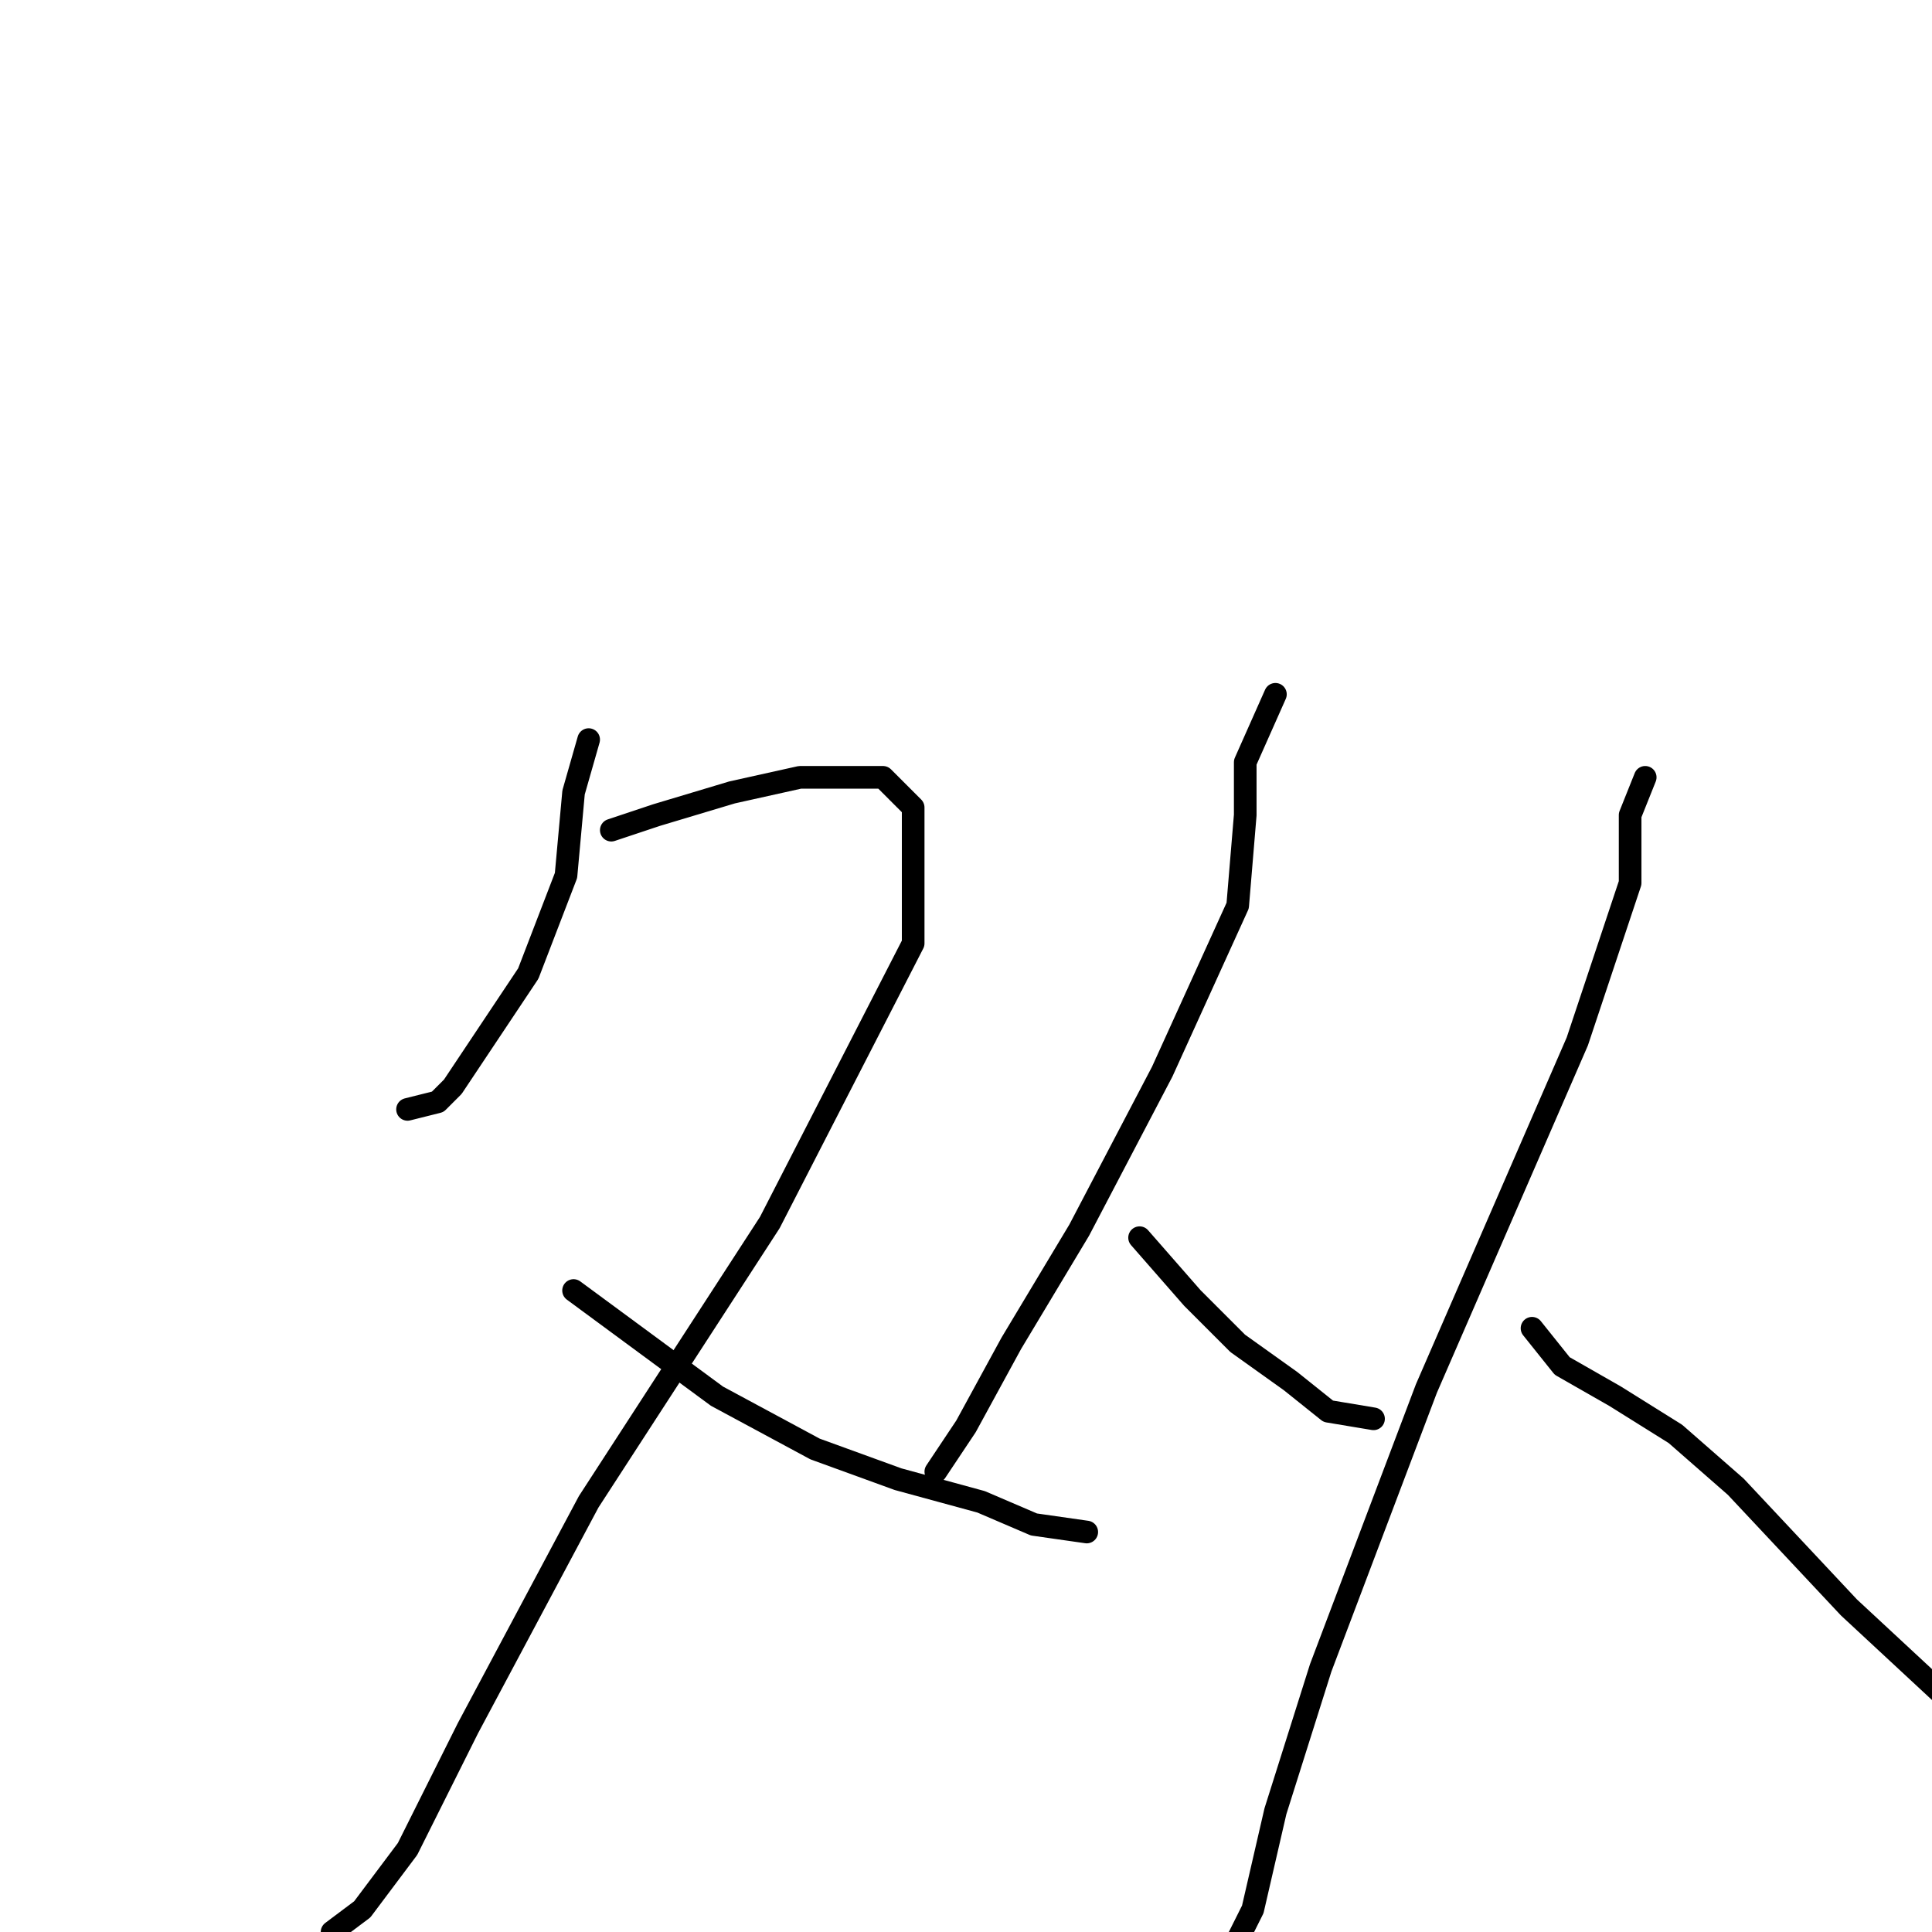 <?xml version="1.0" standalone="no"?>
    <svg width="256" height="256" xmlns="http://www.w3.org/2000/svg" version="1.1">
    <polyline stroke="black" stroke-width="3" stroke-linecap="round" fill="transparent" stroke-linejoin="round" points="78 98 76 105 75 116 70 129 64 138 60 144 58 146 54 147 54 147 " />
        <polyline stroke="black" stroke-width="3" stroke-linecap="round" fill="transparent" stroke-linejoin="round" points="81 110 87 108 97 105 106 103 113 103 117 103 121 107 121 125 102 162 78 199 62 229 54 245 48 253 44 256 44 256 " />
        <polyline stroke="black" stroke-width="3" stroke-linecap="round" fill="transparent" stroke-linejoin="round" points="76 171 95 185 108 192 119 196 130 199 137 202 144 203 144 203 " />
        <polyline stroke="black" stroke-width="3" stroke-linecap="round" fill="transparent" stroke-linejoin="round" points="169 92 165 101 165 108 164 120 154 142 143 163 134 178 128 189 124 195 124 195 " />
        <polyline stroke="black" stroke-width="3" stroke-linecap="round" fill="transparent" stroke-linejoin="round" points="151 164 158 172 164 178 171 183 176 187 182 188 182 188 " />
        <polyline stroke="black" stroke-width="3" stroke-linecap="round" fill="transparent" stroke-linejoin="round" points="218 103 216 108 216 117 209 138 189 184 175 221 169 240 166 253 163 259 160 261 160 261 " />
        <polyline stroke="black" stroke-width="3" stroke-linecap="round" fill="transparent" stroke-linejoin="round" points="203 176 207 181 214 185 222 190 230 197 245 213 259 226 276 238 276 238 " />
        </svg>